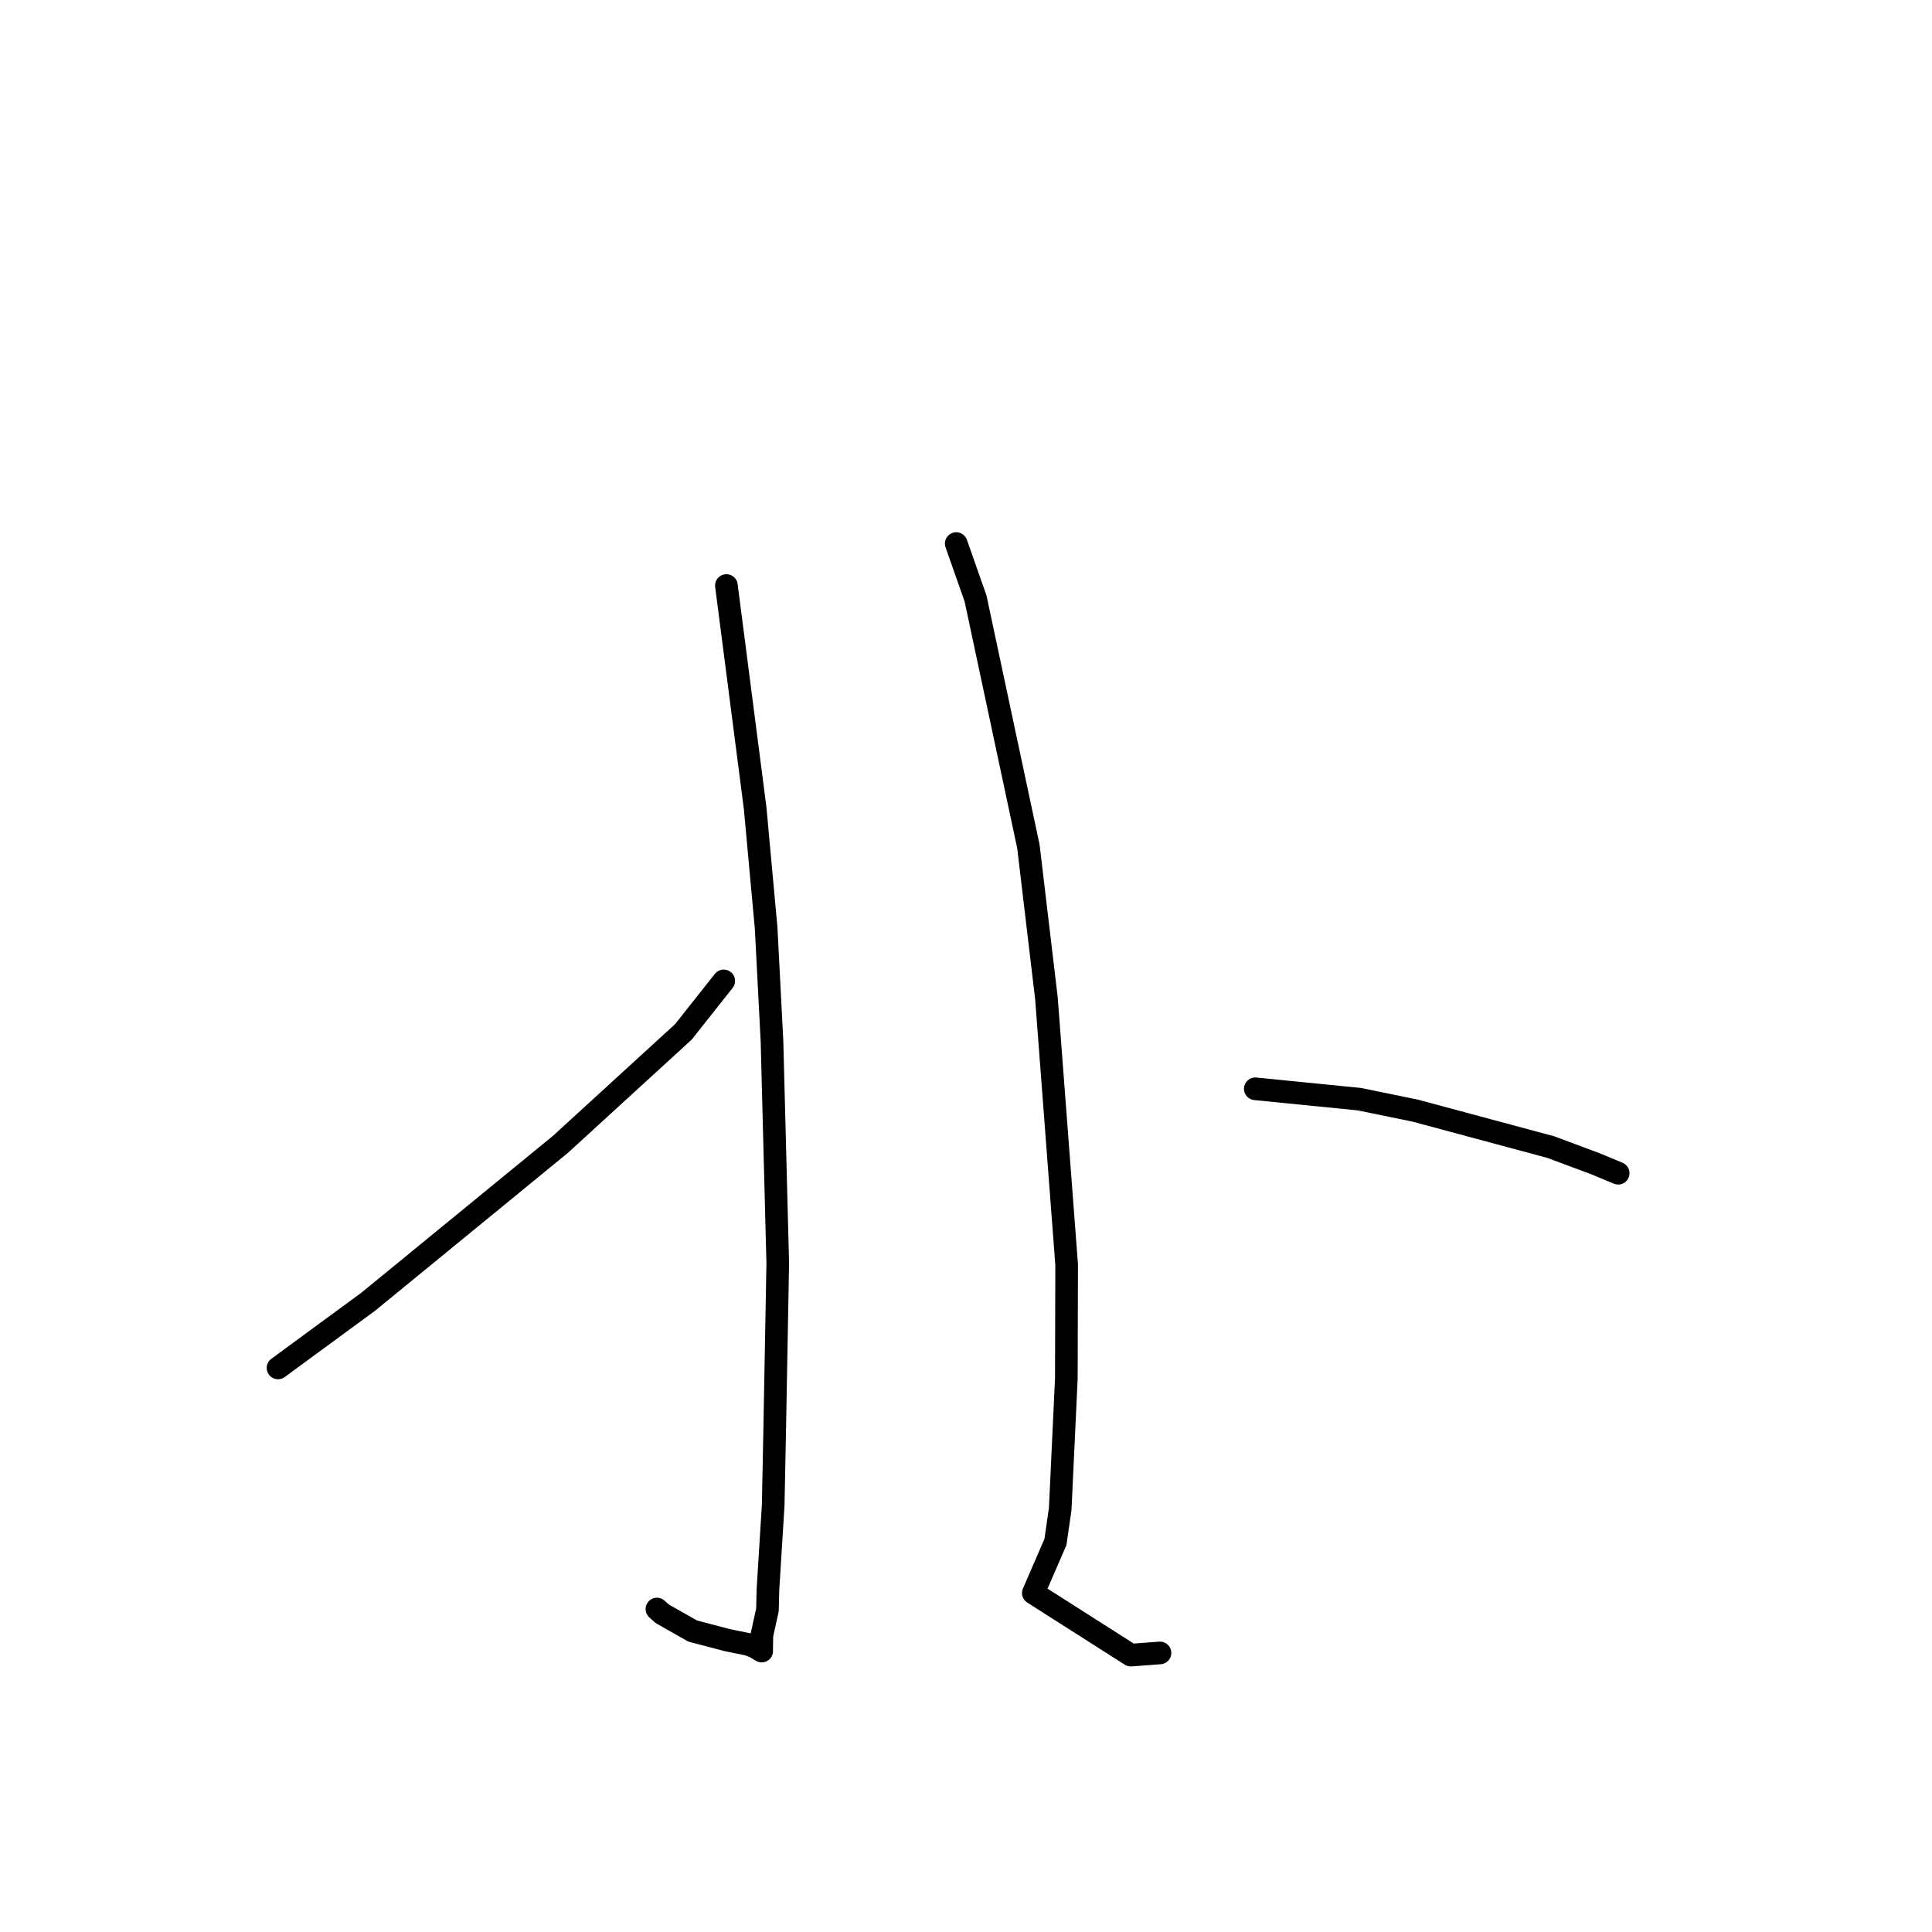 <?xml version="1.0" standalone="no"?>
    <svg width="256" height="256" xmlns="http://www.w3.org/2000/svg" version="1.1">
    <polyline stroke="black" stroke-width="3" stroke-linecap="round" fill="transparent" stroke-linejoin="round" points="96.251 77.585 100.057 107.047 101.516 122.954 102.294 137.984 103.057 167.393 102.642 189.977 102.452 199.441 101.756 210.634 101.69 213.33 100.951 216.675 100.922 218.701 100.926 218.754 100.927 218.774 100.927 218.777 100.01 218.224 99.163 217.896 96.406 217.334 91.781 216.121 87.758 213.841 87.048 213.206 " />
        <polyline stroke="black" stroke-width="3" stroke-linecap="round" fill="transparent" stroke-linejoin="round" points="95.898 129.975 90.553 136.728 74.266 151.628 48.802 172.477 37.928 180.458 36.841 181.257 " />
        <polyline stroke="black" stroke-width="3" stroke-linecap="round" fill="transparent" stroke-linejoin="round" points="126.706 72.026 129.266 79.305 136.269 112.161 138.66 132.293 141.336 167.571 141.296 182.641 140.485 199.929 139.852 204.323 136.921 211.082 149.841 219.312 153.702 219.022 " />
        <polyline stroke="black" stroke-width="3" stroke-linecap="round" fill="transparent" stroke-linejoin="round" points="166.335 144.272 180.119 145.646 187.49 147.157 205.471 151.992 211.356 154.185 214.392 155.446 214.412 155.454 214.417 155.456 " />
        </svg>